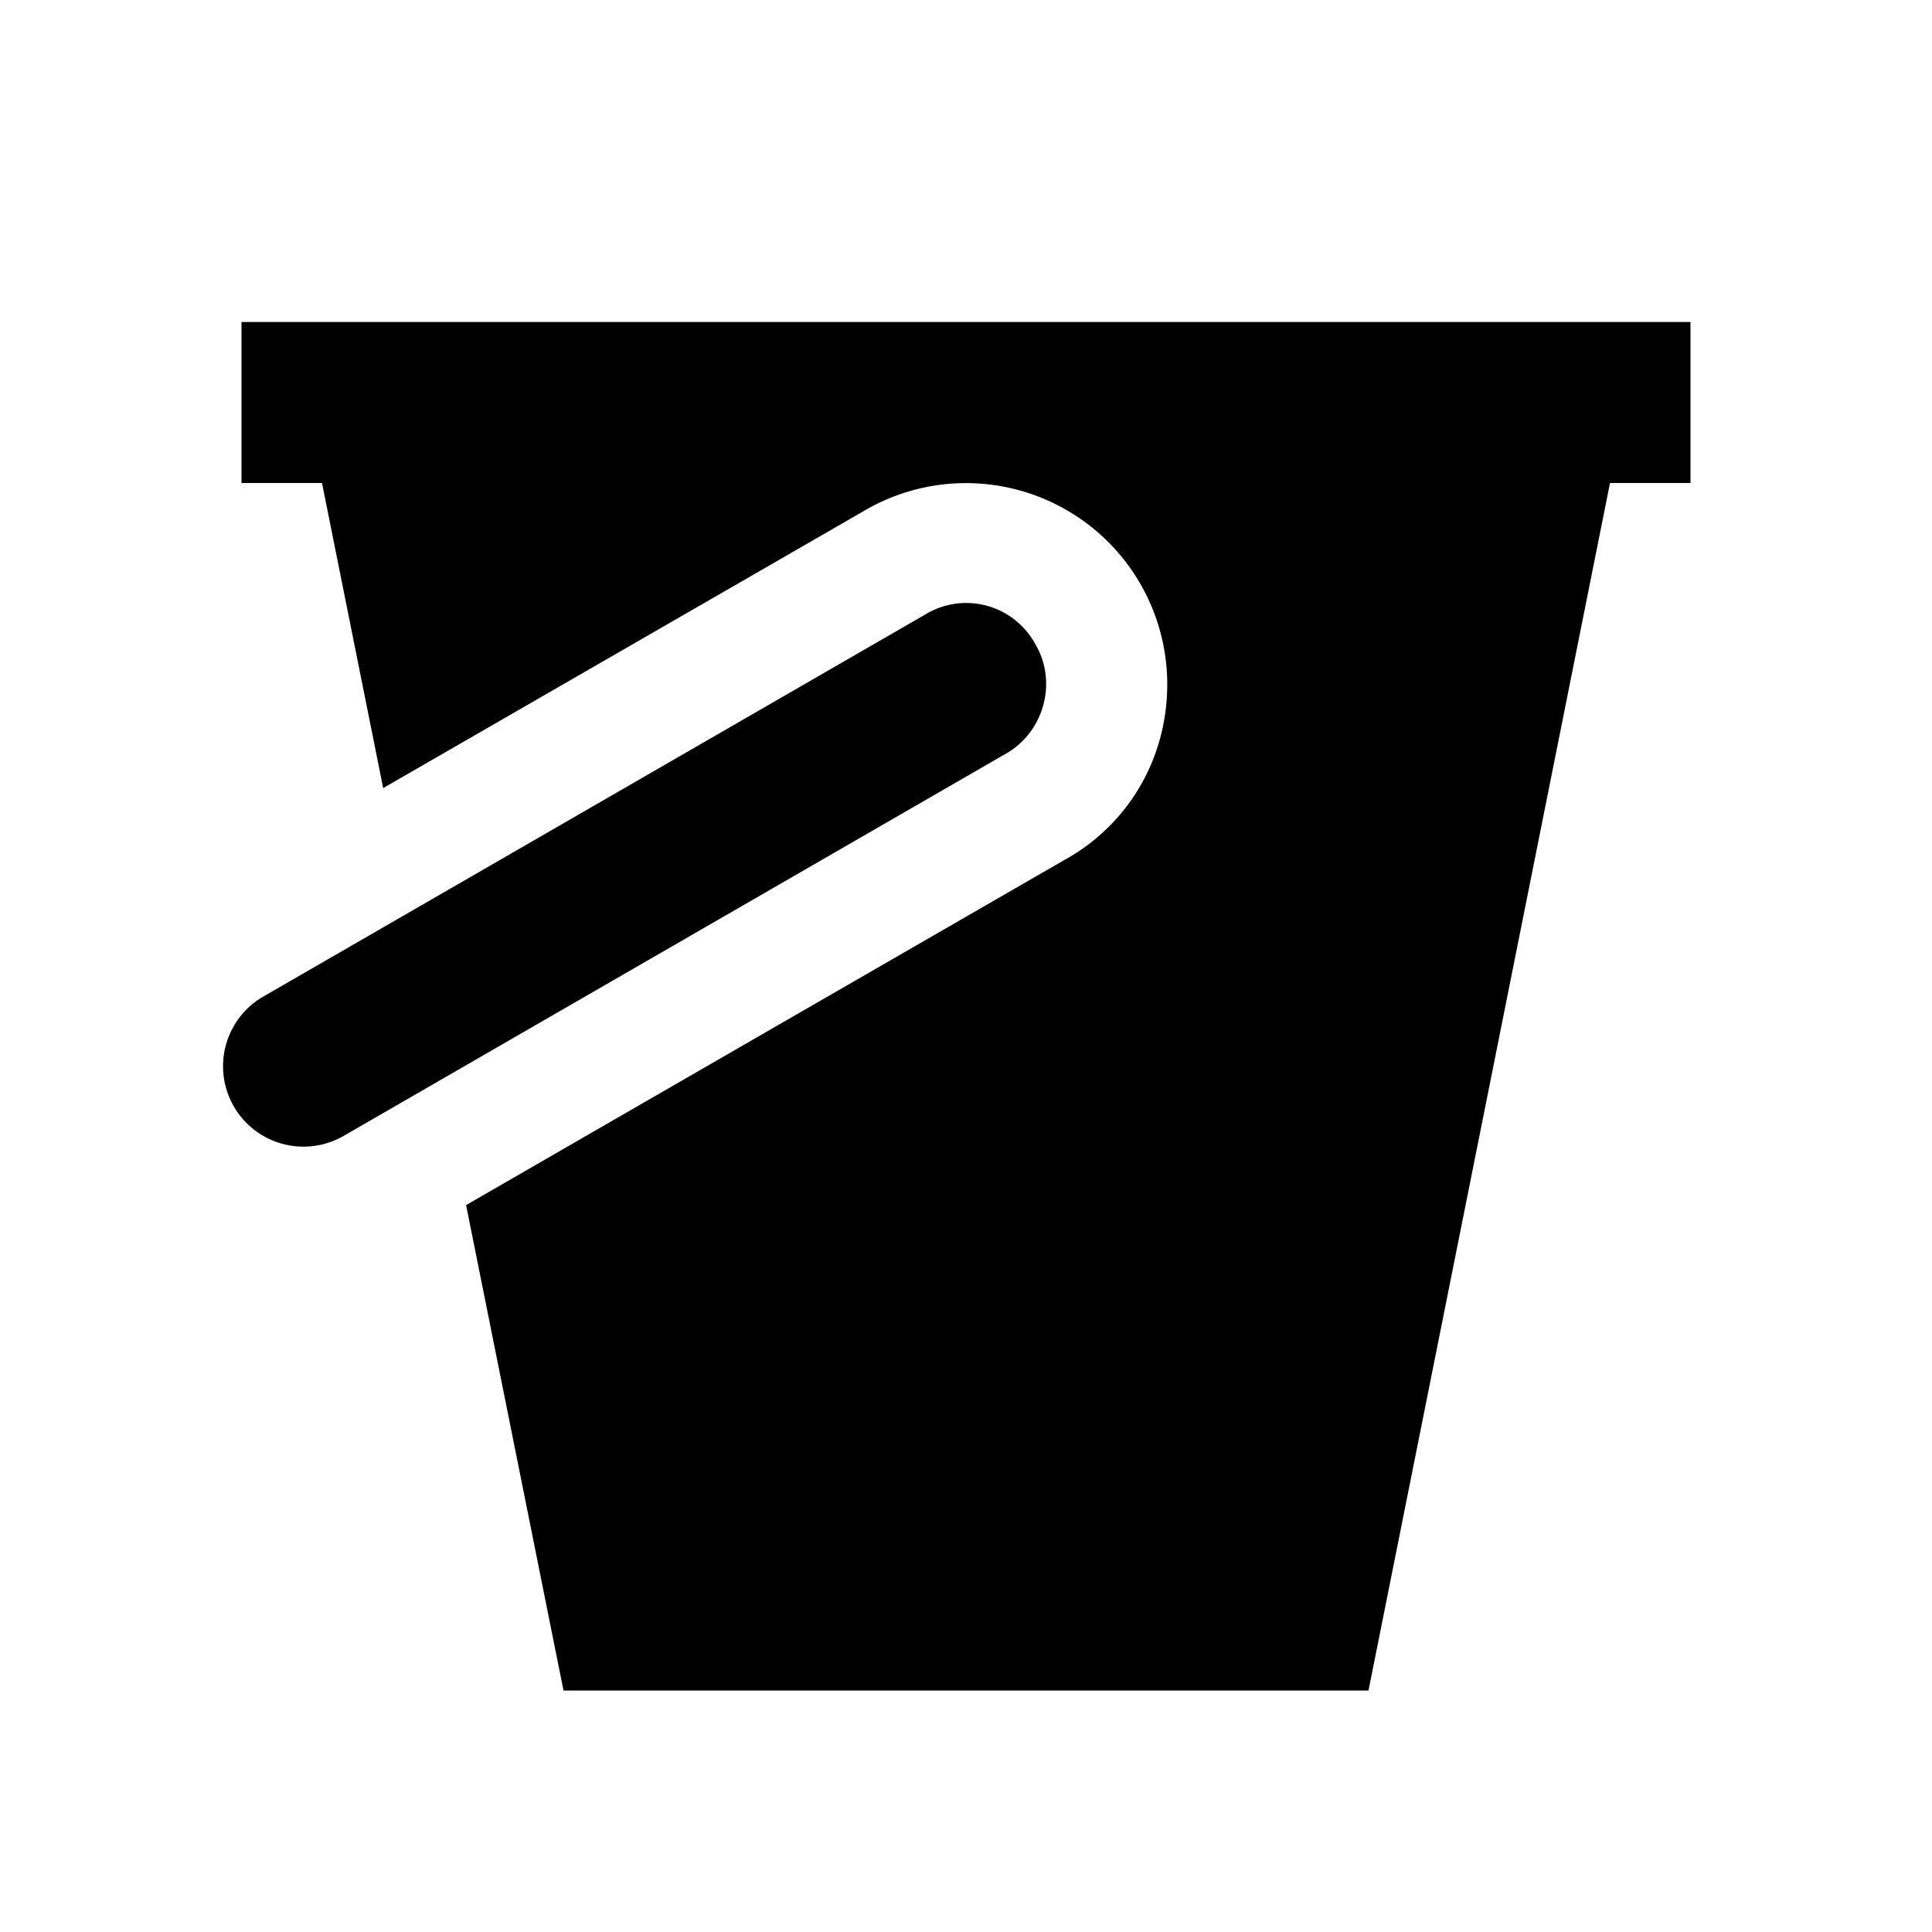<svg xmlns="http://www.w3.org/2000/svg" viewBox="0 0 24 24"><path d="M11.5 7.63a.976.976 0 0 1 1.36.37c.28.47.11 1.09-.36 1.36l-8.23 4.75a.998.998 0 1 1-1-1.73l8.23-4.75M7 21l-1.21-6.03 7.42-4.28c.79-.43 1.29-1.25 1.29-2.19a2.5 2.5 0 0 0-3.79-2.14L4.76 9.79 4 6H3V4h18v2h-1l-3 15H7Z"/></svg>
